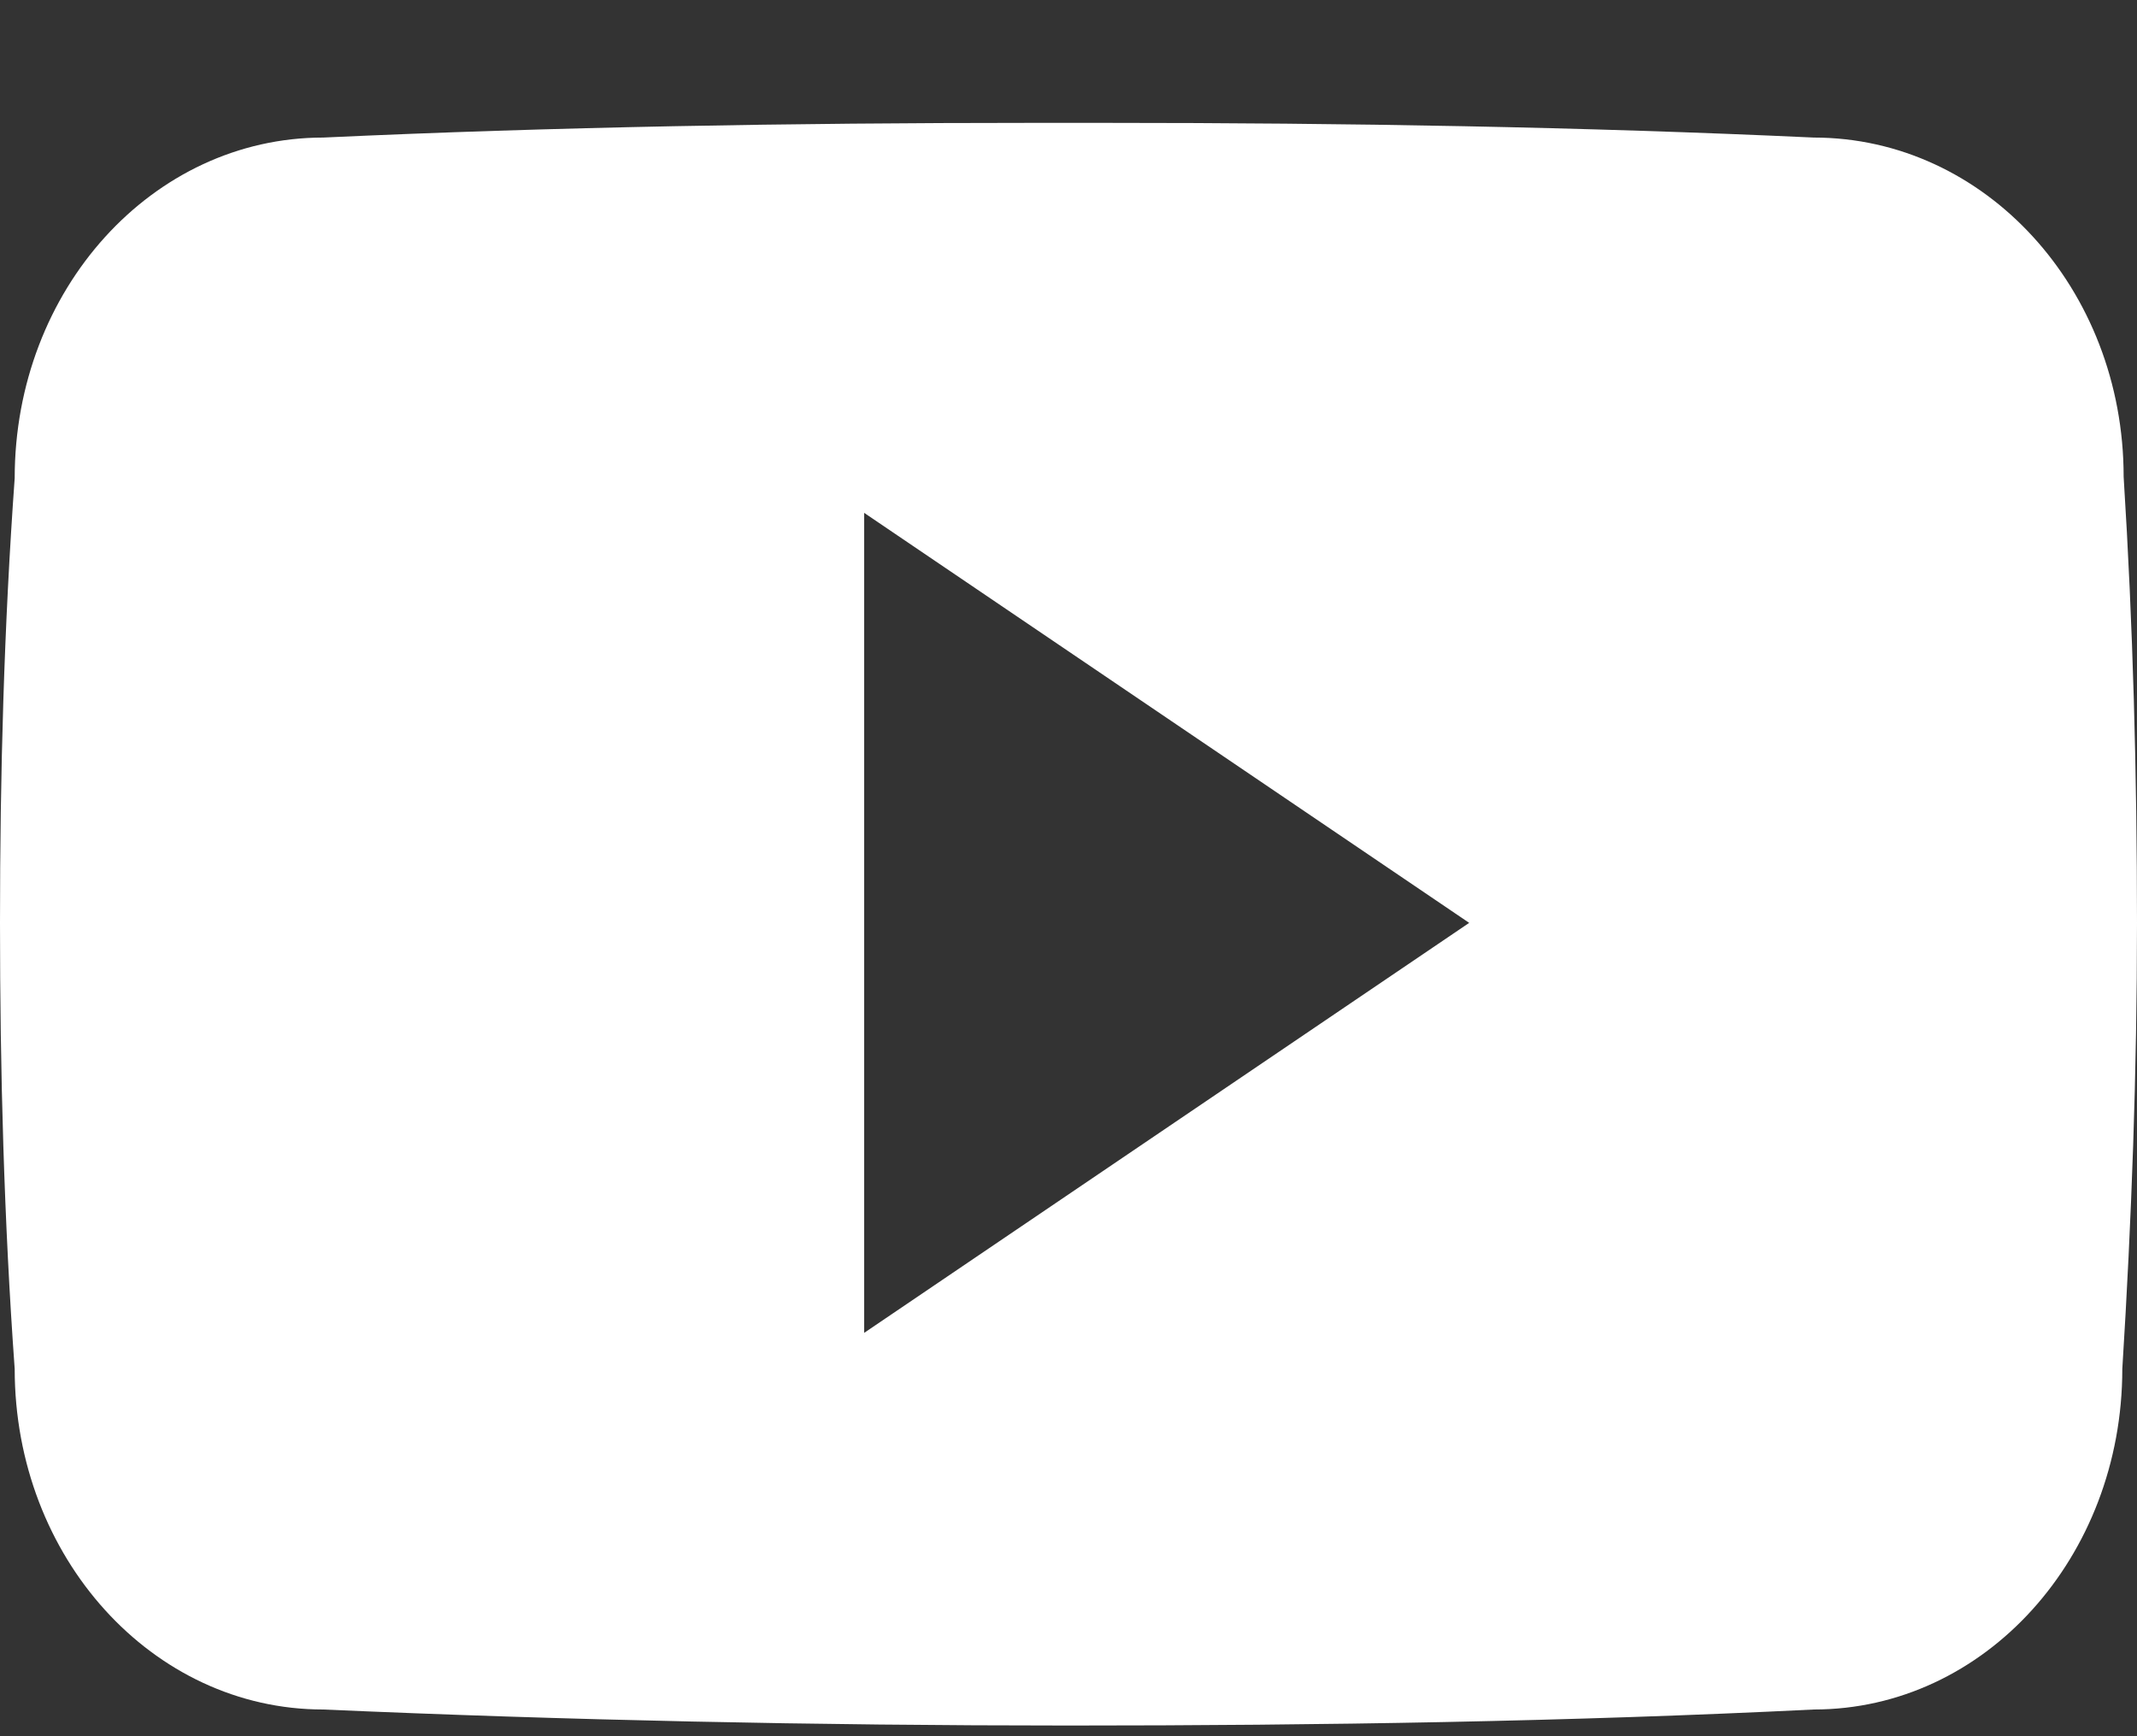 <svg width="16" height="13" viewBox="0 0 16 13" fill="none" xmlns="http://www.w3.org/2000/svg">
<rect x="0" y="0" width="16" height="13" fill="#333333" stroke="none"/>
<path d="M15.9 3.57C15.9 2.16 14.86 1.03 13.58 1.03C11.85 0.95 10.08 0.92 8.28 0.92H7.72C5.92 0.92 4.15 0.95 2.42 1.03C1.14 1.03 0.11 2.17 0.11 3.58C0.03 4.69 0 5.8 0 6.91C0 8.02 0.03 9.14 0.11 10.25C0.11 11.66 1.14 12.8 2.42 12.8C4.24 12.88 6.1 12.92 8 12.92C9.9 12.92 11.76 12.89 13.58 12.8C14.86 12.8 15.89 11.66 15.89 10.25C15.96 9.13 16 8.02 16 6.91C16 5.8 15.97 4.68 15.9 3.57ZM6.47 9.98V3.84L11 6.91L6.47 9.98Z" fill="white"/>
</svg>

